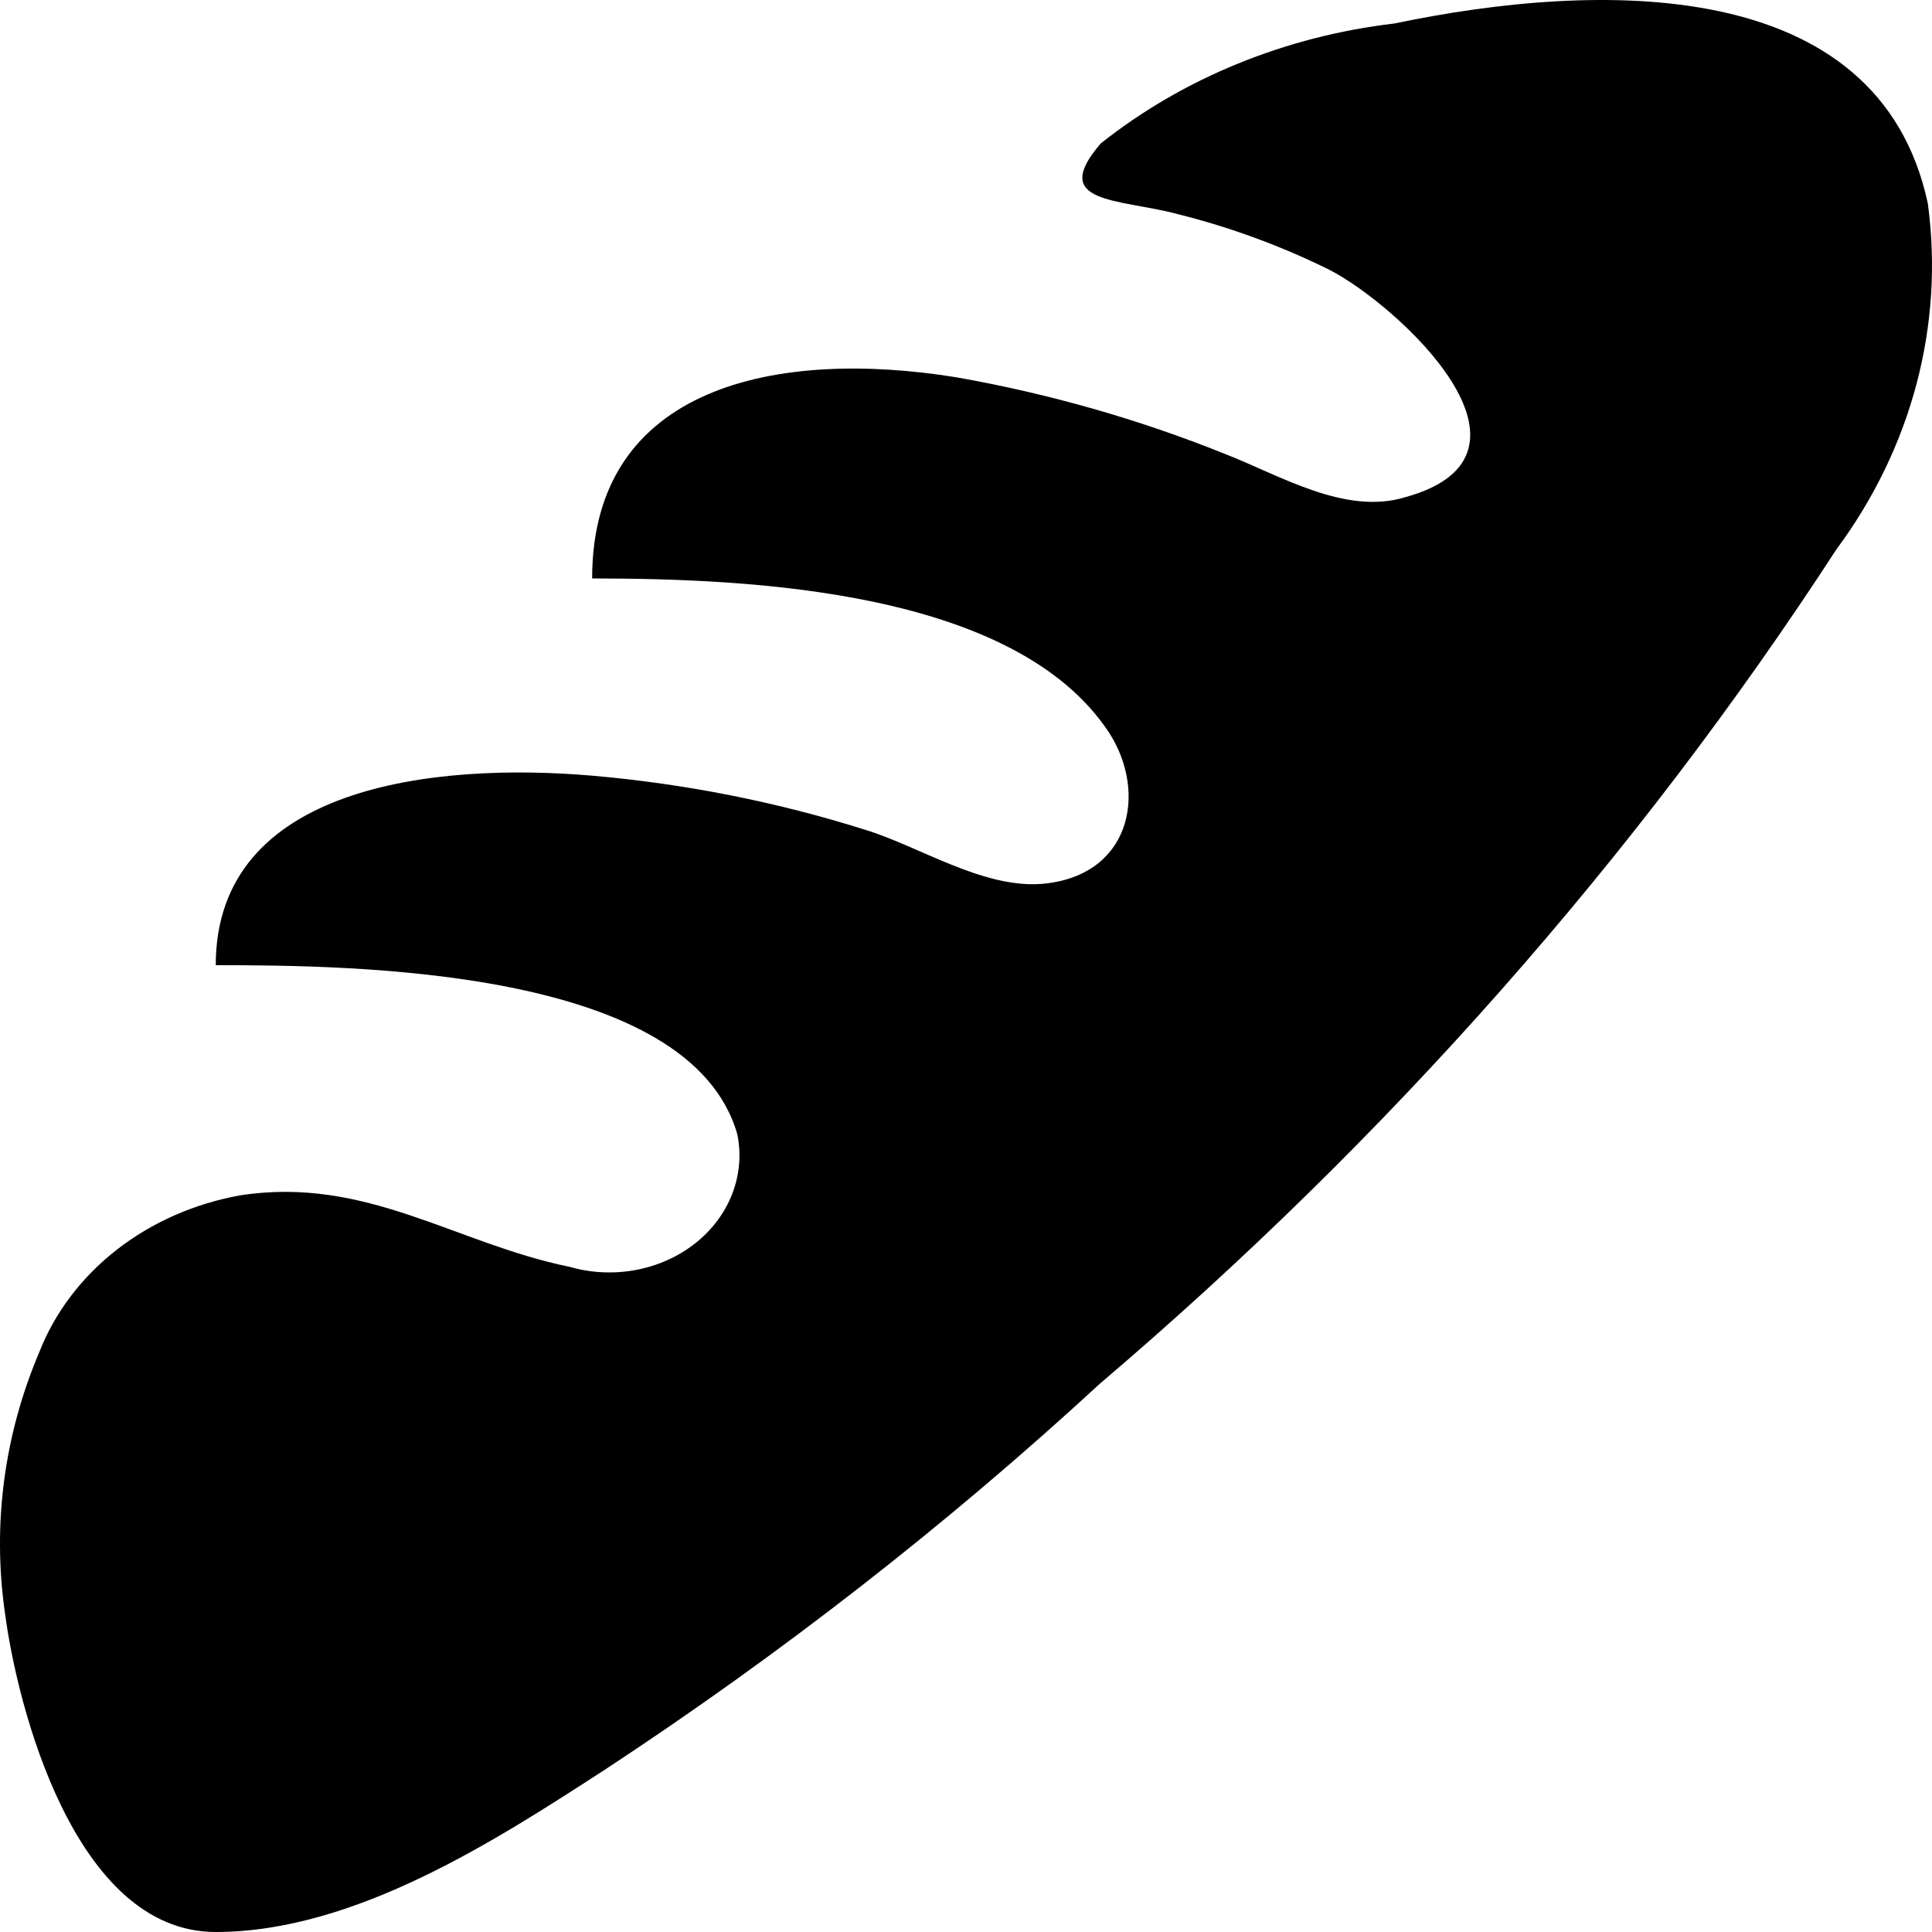 <svg width="88" height="88" viewBox="0 0 88 88" fill="none" xmlns="http://www.w3.org/2000/svg">
<path d="M9.827 88C3.361 88 0.765 77.607 0.226 73.468C-0.354 69.449 0.185 65.363 1.794 61.578C2.501 59.776 3.717 58.171 5.323 56.92C6.929 55.67 8.87 54.816 10.954 54.444C16.685 53.563 20.75 56.645 25.943 57.702C26.918 57.984 27.958 58.033 28.961 57.846C29.964 57.658 30.895 57.24 31.665 56.632C32.435 56.025 33.016 55.248 33.352 54.378C33.689 53.508 33.769 52.575 33.584 51.669C31.429 44.095 16.097 43.963 9.827 43.963C9.827 35.772 19.82 34.715 26.971 35.331C31.214 35.7 35.392 36.528 39.413 37.797C41.862 38.546 44.703 40.44 47.398 40.264C51.463 39.955 52.296 36.168 50.532 33.394C46.271 26.876 34.172 26.348 26.971 26.348C26.971 17.54 35.446 15.867 43.577 17.188C47.775 17.93 51.867 19.097 55.774 20.667C58.272 21.636 61.26 23.485 64.003 22.648C71.056 20.711 63.709 13.929 60.574 12.3C58.374 11.208 56.039 10.351 53.618 9.746C50.973 9.041 47.74 9.305 50.141 6.531C53.894 3.554 58.55 1.653 63.513 1.07C72.771 -0.867 85.556 -1.22 87.809 9.261C88.56 14.795 87.083 20.387 83.645 25.026C74.52 39.06 63.222 51.856 50.092 63.031C43.137 69.44 35.6 75.318 27.559 80.602C22.661 83.772 16.195 88 9.827 88Z" fill="black"/>
</svg>
